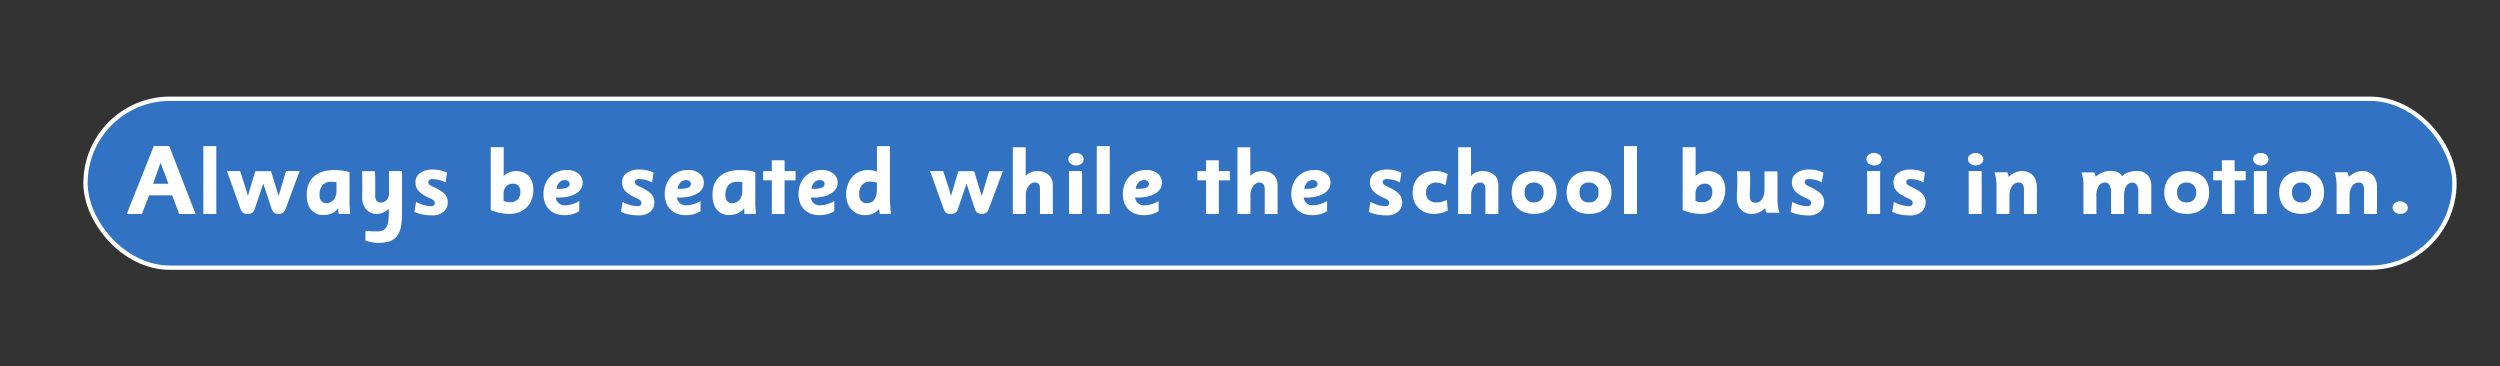 <svg id="Layer_1" data-name="Layer 1" xmlns="http://www.w3.org/2000/svg" viewBox="0 0 1156.67 169.53"><rect x="0" y="0" width="1156.67" height="169.53" fill="#333333" stroke="none"/><defs><style>.cls-1{fill:#3172c2;stroke:#fff;stroke-miterlimit:10;stroke-width:2px;}.cls-2{fill:#fff;}</style></defs><rect class="cls-1" x="39.56" y="45.69" width="1096.04" height="78.15" rx="39.07"/><path class="cls-2" d="M82.92,99l-3.29-8.64H69L65.64,99h-7L71.17,67.55h7.11L90.48,99ZM74.28,75.29,70.81,85h7.11Z"/><path class="cls-2" d="M94.08,99V67.6h6V99Z"/><path class="cls-2" d="M132.1,96.76a3.52,3.52,0,0,1-1.19,1.7,3.68,3.68,0,0,1-2,.5,3.34,3.34,0,0,1-2.07-.55,3.77,3.77,0,0,1-1.17-1.83L121.8,84.91l-4,11.9a2.9,2.9,0,0,1-1.15,1.65,4,4,0,0,1-2.13.5,7.23,7.23,0,0,1-1-.06,2.6,2.6,0,0,1-.85-.29,2.37,2.37,0,0,1-.77-.7,4.69,4.69,0,0,1-.63-1.27L105,79.16h6.08l2.61,8c.09.3.18.64.29,1s.22.79.34,1.17.25.91.4,1.4a8.24,8.24,0,0,1,.27-1.09c.09-.33.19-.67.29-1s.21-.71.3-1l2.52-8.43h7.29L128.1,88c.06.26.14.55.24.85s.21.61.3.9a5.78,5.78,0,0,1,.27,1c.09-.29.18-.6.27-.92.15-.58.31-1.14.49-1.67l2.66-9h6.3Z"/><path class="cls-2" d="M156.62,99a7.6,7.6,0,0,0,0-.76c0-.24-.06-.53-.08-.86s0-.67-.07-1a7.14,7.14,0,0,1-2.93,2.32,9.54,9.54,0,0,1-3.83.78A7.11,7.11,0,0,1,143.92,97q-2.05-2.43-2-6.93c0-3.63,1.1-6.42,3.3-8.39s5.35-3,9.42-3c.67,0,1.28,0,1.83.05s1.09.08,1.64.16,1.11.17,1.69.29,1.22.28,1.92.49V92.48c0,.69,0,1.42,0,2.19s.07,1.46.14,2.09.11,1.48.17,2.2Zm-.94-14.67a9.15,9.15,0,0,0-1.42-.22c-.43,0-.82,0-1.19,0a4.83,4.83,0,0,0-3.85,1.6,6.61,6.61,0,0,0-1.37,4.43,4.4,4.4,0,0,0,.82,2.88,2.88,2.88,0,0,0,2.34,1,4.16,4.16,0,0,0,1.81-.4,4.7,4.7,0,0,0,1.49-1.15,5.5,5.5,0,0,0,1-1.76,6.47,6.47,0,0,0,.37-2.27Z"/><path class="cls-2" d="M185.38,105.44a9.77,9.77,0,0,1-2,4.13,7.09,7.09,0,0,1-3.41,2.18,17.72,17.72,0,0,1-5,.62,14.17,14.17,0,0,1-2.89-.29,29.64,29.64,0,0,1-3-.79V106.8c1,.08,1.93.14,2.82.19s1.77.07,2.64.07a6.52,6.52,0,0,0,2.42-.41,3.79,3.79,0,0,0,1.67-1.36,6.77,6.77,0,0,0,.95-2.5,21.65,21.65,0,0,0,.29-3.83V96.53A7.71,7.71,0,0,1,174.27,99a6.39,6.39,0,0,1-2.59-.53,6,6,0,0,1-2.14-1.51,7.65,7.65,0,0,1-1.44-2.38,8.6,8.6,0,0,1-.54-3.15c0-1,0-2.06.05-3s0-1.94,0-2.91,0-2,0-3-.07-2.12-.16-3.3h6c.09,1.2.14,2.3.15,3.32s0,2,0,2.88,0,1.77,0,2.6,0,1.65,0,2.46a3.74,3.74,0,0,0,.66,2.47,2.4,2.4,0,0,0,1.91.76,3.63,3.63,0,0,0,2.76-1.24A4.75,4.75,0,0,0,180,89.07V79.16h6V99A28,28,0,0,1,185.38,105.44Z"/><path class="cls-2" d="M207.16,93.47a5.68,5.68,0,0,1-1.91,4.5,7.87,7.87,0,0,1-5.36,1.67,22.39,22.39,0,0,1-4.56-.45A13.59,13.59,0,0,1,191.72,98l.77-4.59a15.37,15.37,0,0,0,6.84,2,2,2,0,0,0,1.42-.43,1.34,1.34,0,0,0,.42-1,1.76,1.76,0,0,0-.33-1.1,5.36,5.36,0,0,0-1.65-1.06A27.22,27.22,0,0,1,196,90.23a11,11,0,0,1-2.16-1.68,5.75,5.75,0,0,1-1.21-1.87,6.1,6.1,0,0,1-.39-2.25A5.08,5.08,0,0,1,194.44,80a9.61,9.61,0,0,1,5.68-1.55,17.9,17.9,0,0,1,3.36.29,15.77,15.77,0,0,1,3.36,1.15l-.72,4.54A10.5,10.5,0,0,0,203,83.24a13.66,13.66,0,0,0-3-.34,2,2,0,0,0-1.43.38,1.36,1.36,0,0,0-.39,1,1.49,1.49,0,0,0,.62,1.24,13,13,0,0,0,2.39,1.24A27.93,27.93,0,0,1,204,88.32a10.15,10.15,0,0,1,1.84,1.53,5.08,5.08,0,0,1,1,1.67A6,6,0,0,1,207.16,93.47Z"/><path class="cls-2" d="M246.76,87.63a13.28,13.28,0,0,1-.78,4.66,9.84,9.84,0,0,1-5.69,5.86,12.09,12.09,0,0,1-4.52.81,22.65,22.65,0,0,1-4.5-.47,20.55,20.55,0,0,1-4.22-1.27V68.1h6V81.47a7,7,0,0,1,2.57-1.73,8.77,8.77,0,0,1,3.27-.58,8.47,8.47,0,0,1,3.22.6,7,7,0,0,1,2.5,1.71,7.92,7.92,0,0,1,1.6,2.67A10.18,10.18,0,0,1,246.76,87.63Zm-6,1.09a3.94,3.94,0,0,0-.9-2.75,3.27,3.27,0,0,0-2.55-1,4.36,4.36,0,0,0-1.81.36,4.29,4.29,0,0,0-1.37,1,4.11,4.11,0,0,0-.86,1.45,4.88,4.88,0,0,0-.29,1.71v3.42a5.56,5.56,0,0,0,1.41.53,9,9,0,0,0,1.64.12,4.67,4.67,0,0,0,3.47-1.28A4.87,4.87,0,0,0,240.77,88.72Z"/><path class="cls-2" d="M269.57,84.61a5,5,0,0,1-.8,2.79,6.6,6.6,0,0,1-2.25,2.13A12.48,12.48,0,0,1,263,90.91a19.52,19.52,0,0,1-4.59.49c-.15,0-.33,0-.54,0l-.73,0A4.15,4.15,0,0,0,258.5,94a4.25,4.25,0,0,0,2.91,1A13.28,13.28,0,0,0,268,93V97.7a12.87,12.87,0,0,1-3.26,1.42,13.88,13.88,0,0,1-3.53.43,11.62,11.62,0,0,1-4.07-.68,8.32,8.32,0,0,1-3.09-2,8.81,8.81,0,0,1-1.93-3.06,11.31,11.31,0,0,1-.68-4,12.67,12.67,0,0,1,.79-4.53,10.41,10.41,0,0,1,2.21-3.53,9.64,9.64,0,0,1,3.39-2.29,11.45,11.45,0,0,1,4.37-.81,8.23,8.23,0,0,1,5.33,1.62A5.29,5.29,0,0,1,269.57,84.61Zm-6,.45a1.59,1.59,0,0,0-.62-1.24,2.36,2.36,0,0,0-1.55-.52,3.58,3.58,0,0,0-2.57,1.06,5,5,0,0,0-1.38,2.9,3.69,3.69,0,0,0,.71.09h.67Q263.59,87.35,263.59,85.06Z"/><path class="cls-2" d="M302.74,93.47a5.68,5.68,0,0,1-1.91,4.5,7.89,7.89,0,0,1-5.36,1.67,22.49,22.49,0,0,1-4.57-.45A13.51,13.51,0,0,1,287.3,98l.77-4.59a15.37,15.37,0,0,0,6.84,2,1.9,1.9,0,0,0,1.41-.43,1.32,1.32,0,0,0,.43-1,1.7,1.7,0,0,0-.34-1.1,5.14,5.14,0,0,0-1.64-1.06,26.44,26.44,0,0,1-3.17-1.62,10.39,10.39,0,0,1-2.16-1.68,5.79,5.79,0,0,1-1.22-1.87,6.32,6.32,0,0,1-.38-2.25A5.08,5.08,0,0,1,290,80a9.59,9.59,0,0,1,5.68-1.55,17.87,17.87,0,0,1,3.35.29,15.65,15.65,0,0,1,3.37,1.15l-.72,4.54a10.55,10.55,0,0,0-3.1-1.23,13.5,13.5,0,0,0-3-.34,2.09,2.09,0,0,0-1.44.38,1.39,1.39,0,0,0-.38,1,1.48,1.48,0,0,0,.61,1.24,13.6,13.6,0,0,0,2.4,1.24,26.55,26.55,0,0,1,2.73,1.55,10.24,10.24,0,0,1,1.85,1.53,4.89,4.89,0,0,1,1,1.67A5.7,5.7,0,0,1,302.74,93.47Z"/><path class="cls-2" d="M325.64,84.61a5.13,5.13,0,0,1-.8,2.79,6.54,6.54,0,0,1-2.26,2.13,12.29,12.29,0,0,1-3.5,1.38,19.58,19.58,0,0,1-4.59.49,5.25,5.25,0,0,1-.54,0l-.73,0A4.15,4.15,0,0,0,314.57,94a4.25,4.25,0,0,0,2.91,1,13.28,13.28,0,0,0,6.63-2V97.7a12.87,12.87,0,0,1-3.26,1.42,13.88,13.88,0,0,1-3.53.43,11.72,11.72,0,0,1-4.08-.68,8.36,8.36,0,0,1-3.08-2,8.81,8.81,0,0,1-1.93-3.06,11.31,11.31,0,0,1-.68-4,12.46,12.46,0,0,1,.79-4.53,10.55,10.55,0,0,1,2.2-3.53,9.77,9.77,0,0,1,3.4-2.29,11.45,11.45,0,0,1,4.37-.81,8.23,8.23,0,0,1,5.33,1.62A5.29,5.29,0,0,1,325.64,84.61Zm-6,.45a1.59,1.59,0,0,0-.62-1.24,2.37,2.37,0,0,0-1.56-.52,3.57,3.57,0,0,0-2.56,1.06,5,5,0,0,0-1.38,2.9,3.69,3.69,0,0,0,.71.09h.67Q319.66,87.35,319.66,85.06Z"/><path class="cls-2" d="M344.4,99a7.6,7.6,0,0,0,0-.76,6.64,6.64,0,0,1-.07-.86c0-.33,0-.67-.07-1a7.17,7.17,0,0,1-2.94,2.32,9.54,9.54,0,0,1-3.83.78A7.11,7.11,0,0,1,331.7,97q-2.06-2.43-2.05-6.93c0-3.63,1.1-6.42,3.3-8.39s5.35-3,9.43-3c.66,0,1.27,0,1.82.05s1.09.08,1.64.16,1.11.17,1.69.29,1.22.28,1.92.49V92.48c0,.69,0,1.42,0,2.19s.08,1.46.14,2.09.12,1.48.18,2.2Zm-.94-14.67a9.15,9.15,0,0,0-1.42-.22c-.43,0-.82,0-1.19,0a4.83,4.83,0,0,0-3.85,1.6,6.61,6.61,0,0,0-1.37,4.43,4.4,4.4,0,0,0,.83,2.88,2.84,2.84,0,0,0,2.33,1,4.16,4.16,0,0,0,1.81-.4,4.7,4.7,0,0,0,1.49-1.15,5.52,5.52,0,0,0,1-1.76,6.72,6.72,0,0,0,.36-2.27Z"/><path class="cls-2" d="M357.1,99V83.44h-4V79.16h4v-5H363v5h5.09v4.28H363V99Z"/><path class="cls-2" d="M387.52,84.61a5.13,5.13,0,0,1-.8,2.79,6.72,6.72,0,0,1-2.26,2.13A12.25,12.25,0,0,1,381,90.91a19.49,19.49,0,0,1-4.58.49c-.16,0-.34,0-.55,0l-.72,0A4.09,4.09,0,0,0,376.44,94a4.29,4.29,0,0,0,2.92,1A13.34,13.34,0,0,0,386,93V97.7a12.78,12.78,0,0,1-3.27,1.42,13.82,13.82,0,0,1-3.53.43,11.62,11.62,0,0,1-4.07-.68,8.28,8.28,0,0,1-3.08-2,8.83,8.83,0,0,1-1.94-3.06,11.32,11.32,0,0,1-.67-4,12.67,12.67,0,0,1,.78-4.53,10.57,10.57,0,0,1,2.21-3.53,9.68,9.68,0,0,1,3.4-2.29,11.4,11.4,0,0,1,4.36-.81,8.21,8.21,0,0,1,5.33,1.62A5.27,5.27,0,0,1,387.52,84.61Zm-6,.45a1.59,1.59,0,0,0-.62-1.24,2.36,2.36,0,0,0-1.55-.52,3.59,3.59,0,0,0-2.57,1.06,5.08,5.08,0,0,0-1.38,2.9,3.78,3.78,0,0,0,.72.09h.66Q381.53,87.35,381.53,85.06Z"/><path class="cls-2" d="M407.05,99q0-.27-.09-.63c0-.21-.07-.45-.1-.72s-.06-.6-.09-1a8.21,8.21,0,0,1-3,2.23,9.33,9.33,0,0,1-3.56.65,8.81,8.81,0,0,1-3.59-.7,7.74,7.74,0,0,1-2.73-1.93,8.77,8.77,0,0,1-1.76-3,11.55,11.55,0,0,1-.63-3.92,13.47,13.47,0,0,1,.74-4.54,11.18,11.18,0,0,1,2.07-3.58,9.45,9.45,0,0,1,3.18-2.34,9.81,9.81,0,0,1,4.05-.83,14,14,0,0,1,2,.13,11.6,11.6,0,0,1,2.2.59V67.6h6V92.12c0,.51,0,1.16.06,1.94s.1,1.53.16,2.25.14,1.72.23,2.65Zm-1.31-14.44a6.46,6.46,0,0,0-1.66-.45,13.83,13.83,0,0,0-1.61-.09,4.55,4.55,0,0,0-3.63,1.55,6.31,6.31,0,0,0-1.33,4.25,4.62,4.62,0,0,0,.93,3.08A3.2,3.2,0,0,0,401,94a5.31,5.31,0,0,0,1.84-.32,3.44,3.44,0,0,0,1.5-1.08,5.68,5.68,0,0,0,1-2,10.76,10.76,0,0,0,.37-3.08Z"/><path class="cls-2" d="M457.44,96.76a3.45,3.45,0,0,1-1.19,1.7,3.64,3.64,0,0,1-2,.5,3.35,3.35,0,0,1-2.08-.55A3.77,3.77,0,0,1,451,96.58l-3.82-11.67-4,11.9A2.93,2.93,0,0,1,442,98.46a4,4,0,0,1-2.14.5,7.23,7.23,0,0,1-1-.06,2.6,2.6,0,0,1-.85-.29,2.37,2.37,0,0,1-.77-.7,5,5,0,0,1-.63-1.27l-6.29-17.48h6.07l2.61,8c.09.3.19.64.29,1s.22.79.34,1.17.25.91.4,1.4a8.24,8.24,0,0,1,.27-1.09c.1-.33.19-.67.3-1l.29-1,2.52-8.43h7.29l2.7,8.83a7.13,7.13,0,0,0,.25.85c.1.31.2.61.29.9a5.78,5.78,0,0,1,.27,1c.09-.29.18-.6.27-.92.15-.58.32-1.14.49-1.67l2.66-9H464Z"/><path class="cls-2" d="M481.16,99V87.77A5.89,5.89,0,0,0,481,86a2.25,2.25,0,0,0-.57-1,1.81,1.81,0,0,0-.83-.46,4.28,4.28,0,0,0-1-.11,2.72,2.72,0,0,0-1.5.46,4.49,4.49,0,0,0-1.26,1.24,6.71,6.71,0,0,0-.9,1.84,7.17,7.17,0,0,0-.34,2.23V99h-6V68.14h5.94V81.41A6.82,6.82,0,0,1,477,79.68a8.38,8.38,0,0,1,3-.52,9.8,9.8,0,0,1,2.59.35,6.65,6.65,0,0,1,2.26,1.12,5.52,5.52,0,0,1,1.62,2,6.92,6.92,0,0,1,.62,3.11V99Z"/><path class="cls-2" d="M501.36,73.73a2.47,2.47,0,0,1-1,2,4.18,4.18,0,0,1-5,0,2.69,2.69,0,0,1-1.08-2.06,2.44,2.44,0,0,1,1-2.06,4,4,0,0,1,2.61-.84,3.8,3.8,0,0,1,1.33.23,3.45,3.45,0,0,1,1.13.63,3.07,3.07,0,0,1,.76,1A2.42,2.42,0,0,1,501.36,73.73ZM494.61,99V79.16h6V99Z"/><path class="cls-2" d="M507.44,99V67.6h6V99Z"/><path class="cls-2" d="M537.59,84.61a5.13,5.13,0,0,1-.8,2.79,6.72,6.72,0,0,1-2.26,2.13A12.25,12.25,0,0,1,531,90.91a19.49,19.49,0,0,1-4.58.49,5.25,5.25,0,0,1-.54,0l-.73,0A4.15,4.15,0,0,0,526.52,94a4.25,4.25,0,0,0,2.91,1,13.34,13.34,0,0,0,6.63-2V97.7a12.87,12.87,0,0,1-3.26,1.42,14,14,0,0,1-3.54.43,11.66,11.66,0,0,1-4.07-.68,8.36,8.36,0,0,1-3.08-2,8.83,8.83,0,0,1-1.94-3.06,11.32,11.32,0,0,1-.67-4,12.46,12.46,0,0,1,.79-4.53,10.55,10.55,0,0,1,2.2-3.53,9.77,9.77,0,0,1,3.4-2.29,11.4,11.4,0,0,1,4.36-.81,8.26,8.26,0,0,1,5.34,1.62A5.29,5.29,0,0,1,537.59,84.61Zm-6,.45a1.57,1.57,0,0,0-.61-1.24,2.39,2.39,0,0,0-1.56-.52,3.59,3.59,0,0,0-2.57,1.06,5.08,5.08,0,0,0-1.38,2.9,3.87,3.87,0,0,0,.72.09h.66Q531.6,87.35,531.6,85.06Z"/><path class="cls-2" d="M558,99V83.44h-4V79.16h4v-5h5.9v5H569v4.28h-5.08V99Z"/><path class="cls-2" d="M585.15,99V87.77a5.89,5.89,0,0,0-.21-1.74,2.16,2.16,0,0,0-.57-1,1.76,1.76,0,0,0-.83-.46,4.21,4.21,0,0,0-1-.11,2.66,2.66,0,0,0-1.49.46,4.39,4.39,0,0,0-1.27,1.24,6.7,6.7,0,0,0-.89,1.84,7.18,7.18,0,0,0-.35,2.23V99h-6V68.14h5.94V81.41A6.91,6.91,0,0,1,581,79.68a8.38,8.38,0,0,1,3-.52,9.75,9.75,0,0,1,2.59.35,6.7,6.7,0,0,1,2.27,1.12,5.73,5.73,0,0,1,1.62,2,7.06,7.06,0,0,1,.62,3.11V99Z"/><path class="cls-2" d="M615.57,84.61a5.13,5.13,0,0,1-.8,2.79,6.54,6.54,0,0,1-2.26,2.13,12.29,12.29,0,0,1-3.5,1.38,19.58,19.58,0,0,1-4.59.49,5.34,5.34,0,0,1-.54,0l-.73,0A4.15,4.15,0,0,0,604.5,94a4.25,4.25,0,0,0,2.91,1A13.28,13.28,0,0,0,614,93V97.7a12.87,12.87,0,0,1-3.26,1.42,13.88,13.88,0,0,1-3.53.43,11.72,11.72,0,0,1-4.08-.68,8.36,8.36,0,0,1-3.08-2,8.81,8.81,0,0,1-1.93-3.06,11.31,11.31,0,0,1-.68-4,12.46,12.46,0,0,1,.79-4.53,10.55,10.55,0,0,1,2.2-3.53,9.77,9.77,0,0,1,3.4-2.29,11.45,11.45,0,0,1,4.37-.81,8.23,8.23,0,0,1,5.33,1.62A5.29,5.29,0,0,1,615.57,84.61Zm-6,.45a1.59,1.59,0,0,0-.62-1.24,2.36,2.36,0,0,0-1.55-.52,3.58,3.58,0,0,0-2.57,1.06,5,5,0,0,0-1.38,2.9,3.69,3.69,0,0,0,.71.09h.67Q609.59,87.35,609.59,85.06Z"/><path class="cls-2" d="M648.74,93.47a5.68,5.68,0,0,1-1.91,4.5,7.89,7.89,0,0,1-5.36,1.67,22.49,22.49,0,0,1-4.57-.45A13.38,13.38,0,0,1,633.3,98l.77-4.59a15.37,15.37,0,0,0,6.84,2,1.9,1.9,0,0,0,1.41-.43,1.32,1.32,0,0,0,.43-1,1.7,1.7,0,0,0-.34-1.1,5.14,5.14,0,0,0-1.64-1.06,26.44,26.44,0,0,1-3.17-1.62,10.39,10.39,0,0,1-2.16-1.68,5.79,5.79,0,0,1-1.22-1.87,6.32,6.32,0,0,1-.38-2.25A5.08,5.08,0,0,1,636,80a9.59,9.59,0,0,1,5.68-1.55,17.87,17.87,0,0,1,3.35.29,15.83,15.83,0,0,1,3.37,1.15l-.72,4.54a10.66,10.66,0,0,0-3.1-1.23,13.5,13.5,0,0,0-3-.34,2.09,2.09,0,0,0-1.44.38,1.35,1.35,0,0,0-.38,1,1.48,1.48,0,0,0,.61,1.24,13.23,13.23,0,0,0,2.4,1.24,26.55,26.55,0,0,1,2.73,1.55,9.82,9.82,0,0,1,1.84,1.53,4.77,4.77,0,0,1,1,1.67A6,6,0,0,1,648.74,93.47Z"/><path class="cls-2" d="M666.67,98.6a13.87,13.87,0,0,1-3.22.36,10.57,10.57,0,0,1-4-.71,9.74,9.74,0,0,1-3.13-2,8.33,8.33,0,0,1-2-3,10.2,10.2,0,0,1-.73-3.91,12.45,12.45,0,0,1,.66-4.12,8.39,8.39,0,0,1,2-3.24,9.23,9.23,0,0,1,3.28-2.11,12.76,12.76,0,0,1,4.57-.75,10.56,10.56,0,0,1,3.44.47,12.72,12.72,0,0,1,2.23,1l-1,5.17c-.44-.21-.83-.39-1.14-.56a8.37,8.37,0,0,0-.9-.4,4.41,4.41,0,0,0-.95-.23,10.64,10.64,0,0,0-1.23-.07A4.65,4.65,0,0,0,661,85.79a4.5,4.5,0,0,0-1.21,3.32,4.38,4.38,0,0,0,1.26,3.34,5.06,5.06,0,0,0,3.64,1.2,10,10,0,0,0,2.34-.27,13.13,13.13,0,0,0,2.39-.86l.4,4.9A16.35,16.35,0,0,1,666.67,98.6Z"/><path class="cls-2" d="M687.25,99V87.77a5.94,5.94,0,0,0-.2-1.74,2.26,2.26,0,0,0-.58-1,1.78,1.78,0,0,0-.82-.46,4.37,4.37,0,0,0-1-.11,2.66,2.66,0,0,0-1.49.46,4.39,4.39,0,0,0-1.27,1.24A7,7,0,0,0,681,88a7.18,7.18,0,0,0-.35,2.23V99h-6V68.14h5.94V81.41a7,7,0,0,1,2.48-1.73,8.42,8.42,0,0,1,3-.52,9.88,9.88,0,0,1,2.6.35A6.74,6.74,0,0,1,691,80.63a5.73,5.73,0,0,1,1.62,2,7.06,7.06,0,0,1,.62,3.11V99Z"/><path class="cls-2" d="M720.15,89a11.45,11.45,0,0,1-.74,4.26,8.54,8.54,0,0,1-2.11,3.12A9.21,9.21,0,0,1,714,98.31a14.09,14.09,0,0,1-8.46,0,9.25,9.25,0,0,1-3.28-1.93,8.68,8.68,0,0,1-2.12-3.12,12.12,12.12,0,0,1,0-8.42,8.57,8.57,0,0,1,5.36-5,14.32,14.32,0,0,1,8.53,0,8.84,8.84,0,0,1,3.27,1.89,8.26,8.26,0,0,1,2.11,3.09A11.35,11.35,0,0,1,720.15,89Zm-6,0a4.47,4.47,0,0,0-1.2-3.33,4.42,4.42,0,0,0-3.25-1.2,4.17,4.17,0,0,0-3.21,1.2A4.68,4.68,0,0,0,705.39,89a5,5,0,0,0,1.09,3.44,4.11,4.11,0,0,0,3.23,1.21A4.35,4.35,0,0,0,713,92.46,4.73,4.73,0,0,0,714.16,89Z"/><path class="cls-2" d="M745.57,89a11.25,11.25,0,0,1-.74,4.26,8.51,8.51,0,0,1-2.1,3.12,9.21,9.21,0,0,1-3.27,1.93,14.12,14.12,0,0,1-8.47,0,9.21,9.21,0,0,1-3.27-1.93,8.83,8.83,0,0,1-2.13-3.12,11.05,11.05,0,0,1-.76-4.26,10.87,10.87,0,0,1,.74-4.16,8.65,8.65,0,0,1,2.08-3.09,8.9,8.9,0,0,1,3.27-1.93,14.35,14.35,0,0,1,8.54,0,8.84,8.84,0,0,1,3.27,1.89,8.24,8.24,0,0,1,2.1,3.09A11.15,11.15,0,0,1,745.57,89Zm-6,0a4.16,4.16,0,0,0-4.46-4.53,4.15,4.15,0,0,0-3.2,1.2A4.64,4.64,0,0,0,730.81,89a5,5,0,0,0,1.09,3.44,4.13,4.13,0,0,0,3.23,1.21,4.39,4.39,0,0,0,3.3-1.19A4.77,4.77,0,0,0,739.59,89Z"/><path class="cls-2" d="M751.38,99V67.6h6V99Z"/><path class="cls-2" d="M798.22,87.63a13.28,13.28,0,0,1-.78,4.66,9.77,9.77,0,0,1-5.69,5.86,12.09,12.09,0,0,1-4.52.81,22.48,22.48,0,0,1-4.49-.47,20.84,20.84,0,0,1-4.23-1.27V68.1h6V81.47a7,7,0,0,1,2.56-1.73,8.77,8.77,0,0,1,3.27-.58,8.43,8.43,0,0,1,3.22.6,7,7,0,0,1,2.5,1.71,7.76,7.76,0,0,1,1.6,2.67A10.18,10.18,0,0,1,798.22,87.63Zm-6,1.09a4,4,0,0,0-.91-2.75,3.23,3.23,0,0,0-2.54-1,4.38,4.38,0,0,0-1.82.36,4.2,4.2,0,0,0-2.23,2.45,5.12,5.12,0,0,0-.29,1.71v3.42a5.48,5.48,0,0,0,1.42.53,8.9,8.9,0,0,0,1.63.12A4.67,4.67,0,0,0,791,92.28,4.87,4.87,0,0,0,792.24,88.72Z"/><path class="cls-2" d="M817.3,98.42a7.73,7.73,0,0,1-.38-1,11.57,11.57,0,0,1-.25-1.17A8.8,8.8,0,0,1,810.33,99a6.58,6.58,0,0,1-6.26-4.38,8.74,8.74,0,0,1-.49-3c0-1.23,0-2.36.09-3.42s.1-2.06.13-3,0-1.93,0-2.89-.1-2-.22-3.07h6c.09,1,.14,1.93.16,2.84s0,1.82,0,2.72-.05,1.8-.09,2.73-.07,1.91-.07,3a5,5,0,0,0,.28,1.84,2.13,2.13,0,0,0,.73,1,2.28,2.28,0,0,0,.91.37,6.56,6.56,0,0,0,.8.06,4.82,4.82,0,0,0,1-.17,3.13,3.13,0,0,0,1.36-.83,5.65,5.65,0,0,0,1.2-1.9,9.23,9.23,0,0,0,.51-3.39v-8.2h6V92.25a22.25,22.25,0,0,0,.27,3.41,11.08,11.08,0,0,0,.72,2.76Z"/><path class="cls-2" d="M843.94,93.47A5.68,5.68,0,0,1,842,98a7.87,7.87,0,0,1-5.36,1.67,22.39,22.39,0,0,1-4.56-.45,13.38,13.38,0,0,1-3.6-1.22l.76-4.59a15.37,15.37,0,0,0,6.84,2,2,2,0,0,0,1.42-.43,1.35,1.35,0,0,0,.43-1,1.76,1.76,0,0,0-.34-1.1A5.27,5.27,0,0,0,836,91.85a27.43,27.43,0,0,1-3.18-1.62,11,11,0,0,1-2.16-1.68,5.75,5.75,0,0,1-1.21-1.87,6.1,6.1,0,0,1-.38-2.25A5.07,5.07,0,0,1,831.22,80a9.62,9.62,0,0,1,5.69-1.55,17.87,17.87,0,0,1,3.35.29,15.77,15.77,0,0,1,3.36,1.15l-.72,4.54a10.5,10.5,0,0,0-3.09-1.23,13.59,13.59,0,0,0-3-.34,2,2,0,0,0-1.43.38,1.36,1.36,0,0,0-.39,1,1.49,1.49,0,0,0,.62,1.24,12.88,12.88,0,0,0,2.4,1.24,27.67,27.67,0,0,1,2.73,1.55,10.15,10.15,0,0,1,1.84,1.53,4.92,4.92,0,0,1,1,1.67A6,6,0,0,1,843.94,93.47Z"/><path class="cls-2" d="M870.62,73.73a2.47,2.47,0,0,1-1,2,4.18,4.18,0,0,1-5,0,2.69,2.69,0,0,1-1.08-2.06,2.44,2.44,0,0,1,1-2.06,4,4,0,0,1,2.61-.84,3.8,3.8,0,0,1,1.33.23,3.45,3.45,0,0,1,1.13.63,3.07,3.07,0,0,1,.76,1A2.42,2.42,0,0,1,870.62,73.73ZM863.87,99V79.16h6V99Z"/><path class="cls-2" d="M890.92,93.47A5.68,5.68,0,0,1,889,98a7.87,7.87,0,0,1-5.36,1.67,22.32,22.32,0,0,1-4.56-.45A13.59,13.59,0,0,1,875.48,98l.77-4.59a15.37,15.37,0,0,0,6.84,2,2,2,0,0,0,1.42-.43,1.34,1.34,0,0,0,.42-1,1.76,1.76,0,0,0-.33-1.1A5.36,5.36,0,0,0,883,91.85a27.22,27.22,0,0,1-3.17-1.62,11,11,0,0,1-2.16-1.68,5.75,5.75,0,0,1-1.21-1.87,6.1,6.1,0,0,1-.39-2.25A5.08,5.08,0,0,1,878.2,80a9.59,9.59,0,0,1,5.68-1.55,17.9,17.9,0,0,1,3.36.29,15.77,15.77,0,0,1,3.36,1.15l-.72,4.54a10.5,10.5,0,0,0-3.09-1.23,13.66,13.66,0,0,0-3-.34,2,2,0,0,0-1.43.38,1.36,1.36,0,0,0-.39,1,1.46,1.46,0,0,0,.62,1.24A13,13,0,0,0,885,86.77a26.55,26.55,0,0,1,2.73,1.55,9.91,9.91,0,0,1,1.85,1.53,5.08,5.08,0,0,1,1,1.67A6,6,0,0,1,890.92,93.47Z"/><path class="cls-2" d="M917.6,73.73a2.47,2.47,0,0,1-1,2,4.18,4.18,0,0,1-5,0,2.69,2.69,0,0,1-1.08-2.06,2.44,2.44,0,0,1,1-2.06,4,4,0,0,1,2.61-.84,3.8,3.8,0,0,1,1.33.23,3.55,3.55,0,0,1,1.13.63,3.07,3.07,0,0,1,.76,1A2.53,2.53,0,0,1,917.6,73.73ZM910.85,99V79.16h6V99Z"/><path class="cls-2" d="M936.41,99V87.73a4.54,4.54,0,0,0-.29-1.83,2.67,2.67,0,0,0-.7-1,1.69,1.69,0,0,0-.85-.39,4.75,4.75,0,0,0-.77-.07,4.33,4.33,0,0,0-.94.18,3.18,3.18,0,0,0-1.37.82,5.49,5.49,0,0,0-1.24,1.91,8.75,8.75,0,0,0-.54,3.38V99h-6V85.87a22.45,22.45,0,0,0-.27-3.41,11.08,11.08,0,0,0-.72-2.76h6a7.78,7.78,0,0,1,.38,1c.07.27.16.66.25,1.17a9.39,9.39,0,0,1,3.08-2.07,9,9,0,0,1,3.36-.68,6.56,6.56,0,0,1,2.62.53,6.19,6.19,0,0,1,2.09,1.47,6.67,6.67,0,0,1,1.39,2.32,8.86,8.86,0,0,1,.51,3.09V99Z"/><path class="cls-2" d="M989.33,99V89.17a6.42,6.42,0,0,0-.76-3.67,2.42,2.42,0,0,0-2.05-1,3.18,3.18,0,0,0-1.35.32,3.59,3.59,0,0,0-1.22,1,5.64,5.64,0,0,0-.9,2,12.1,12.1,0,0,0-.33,3.07V99h-6V89.17a6.93,6.93,0,0,0-.7-3.56,2.49,2.49,0,0,0-2.31-1.14A3.27,3.27,0,0,0,971.06,86a8.32,8.32,0,0,0-1.12,4.89V99h-6V86.53c0-.73,0-1.39,0-2s-.09-1.16-.16-1.68a12.18,12.18,0,0,0-.32-1.53c-.13-.5-.29-1-.47-1.57h6q.22.69.33,1a8.4,8.4,0,0,1,.25,1,13.94,13.94,0,0,1,3.12-1.92,10.15,10.15,0,0,1,4.1-.74,7,7,0,0,1,3.07.65,4.6,4.6,0,0,1,2,1.82,6.68,6.68,0,0,1,3-1.84,12.44,12.44,0,0,1,3.87-.63A6.44,6.44,0,0,1,993.61,81a7.27,7.27,0,0,1,1.71,5.21V99Z"/><path class="cls-2" d="M1022.09,89a11.45,11.45,0,0,1-.74,4.26,8.51,8.51,0,0,1-2.1,3.12,9.34,9.34,0,0,1-3.28,1.93,14.09,14.09,0,0,1-8.46,0,9.21,9.21,0,0,1-3.27-1.93,8.71,8.71,0,0,1-2.13-3.12,11.05,11.05,0,0,1-.76-4.26,10.87,10.87,0,0,1,.74-4.16,8.65,8.65,0,0,1,2.08-3.09,8.74,8.74,0,0,1,3.27-1.93,14.32,14.32,0,0,1,8.53,0,9,9,0,0,1,3.28,1.89,8.24,8.24,0,0,1,2.1,3.09A11.35,11.35,0,0,1,1022.09,89Zm-6,0a4.47,4.47,0,0,0-1.21-3.33,4.42,4.42,0,0,0-3.25-1.2,4.15,4.15,0,0,0-3.2,1.2,4.64,4.64,0,0,0-1.12,3.33,5,5,0,0,0,1.09,3.44,4.11,4.11,0,0,0,3.23,1.21,4.39,4.39,0,0,0,3.3-1.19A4.77,4.77,0,0,0,1016.11,89Z"/><path class="cls-2" d="M1028,99V83.44h-4V79.16h4v-5h5.89v5H1039v4.28h-5.09V99Z"/><path class="cls-2" d="M1049.54,73.73a2.47,2.47,0,0,1-1,2,4.18,4.18,0,0,1-5,0,2.69,2.69,0,0,1-1.08-2.06,2.44,2.44,0,0,1,1-2.06,4,4,0,0,1,2.61-.84,3.84,3.84,0,0,1,1.33.23,3.4,3.4,0,0,1,1.12.63,3.1,3.1,0,0,1,.77,1A2.53,2.53,0,0,1,1049.54,73.73ZM1042.79,99V79.16h6V99Z"/><path class="cls-2" d="M1075.24,89a11.45,11.45,0,0,1-.74,4.26,8.66,8.66,0,0,1-2.11,3.12,9.21,9.21,0,0,1-3.27,1.93,14.12,14.12,0,0,1-8.47,0,9.21,9.21,0,0,1-3.27-1.93,8.83,8.83,0,0,1-2.13-3.12,12.19,12.19,0,0,1,0-8.42,8.78,8.78,0,0,1,2.08-3.09,8.9,8.9,0,0,1,3.27-1.93,14.35,14.35,0,0,1,8.54,0,8.84,8.84,0,0,1,3.27,1.89,8.37,8.37,0,0,1,2.11,3.09A11.35,11.35,0,0,1,1075.24,89Zm-6,0a4.16,4.16,0,0,0-4.46-4.53,4.15,4.15,0,0,0-3.2,1.2,4.68,4.68,0,0,0-1.11,3.33,5,5,0,0,0,1.09,3.44,4.09,4.09,0,0,0,3.22,1.21,4.36,4.36,0,0,0,3.3-1.19A4.77,4.77,0,0,0,1069.25,89Z"/><path class="cls-2" d="M1093.77,99V87.73a4.54,4.54,0,0,0-.29-1.83,2.56,2.56,0,0,0-.7-1,1.69,1.69,0,0,0-.85-.39,4.75,4.75,0,0,0-.77-.07,4.33,4.33,0,0,0-.94.18,3.18,3.18,0,0,0-1.37.82,5.49,5.49,0,0,0-1.24,1.91,8.75,8.75,0,0,0-.54,3.38V99h-6V85.87a22.45,22.45,0,0,0-.27-3.41,11.08,11.08,0,0,0-.72-2.76h6a7.78,7.78,0,0,1,.38,1,11.57,11.57,0,0,1,.25,1.17,9.39,9.39,0,0,1,3.08-2.07,9,9,0,0,1,3.36-.68,6.53,6.53,0,0,1,2.62.53,6.09,6.09,0,0,1,2.09,1.47,6.67,6.67,0,0,1,1.39,2.32,8.86,8.86,0,0,1,.51,3.09V99Z"/><path class="cls-2" d="M1114,96.19a2.43,2.43,0,0,1-1,2,3.94,3.94,0,0,1-2.49.79,3.83,3.83,0,0,1-2.5-.85,2.6,2.6,0,0,1-.07-4.12,3.58,3.58,0,0,1,2.39-.83,3.93,3.93,0,0,1,2.62.89A2.68,2.68,0,0,1,1114,96.19Z"/></svg>